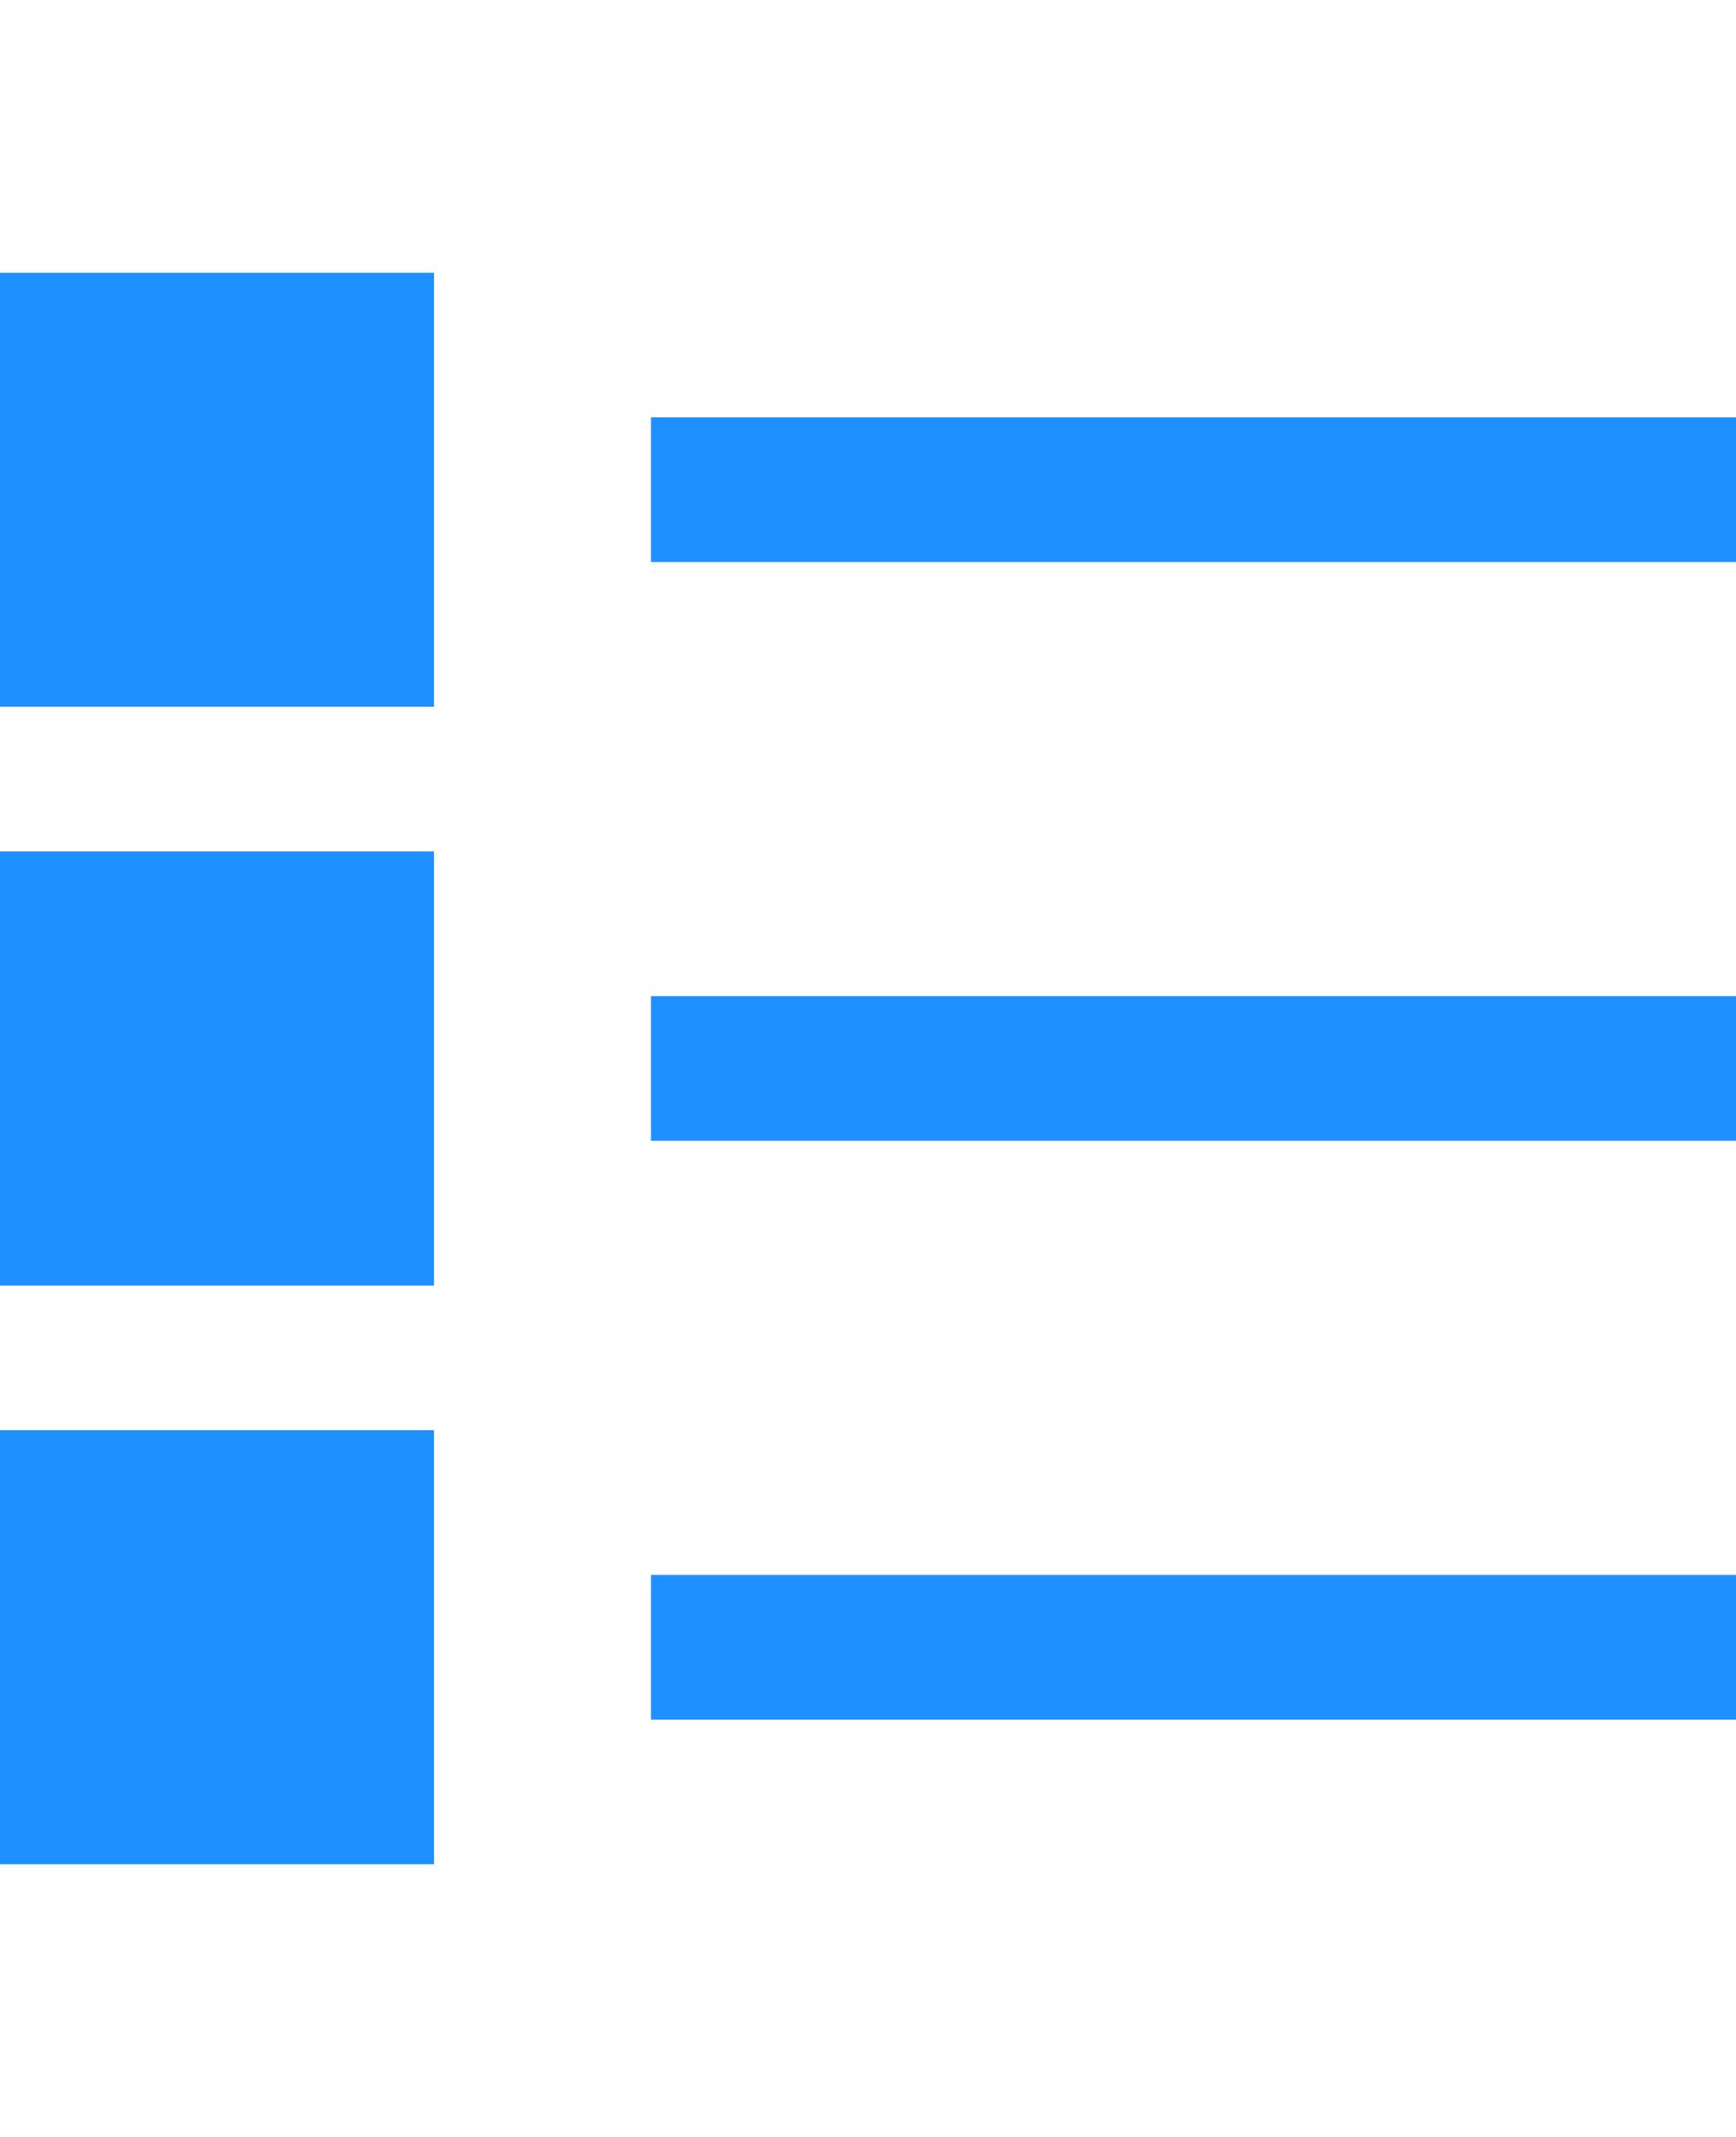 <svg width="26" height="32" viewBox="0 0 24 22" fill="none" xmlns="http://www.w3.org/2000/svg">
<rect width="6" height="6" fill="dodgerblue"/>
<rect y="8" width="6" height="6" fill="dodgerblue"/>
<rect y="16" width="6" height="6" fill="dodgerblue"/>
<rect x="9" y="10" width="15" height="2" fill="dodgerblue"/>
<rect x="9" y="18" width="15" height="2" fill="dodgerblue"/>
<rect x="9" y="2" width="15" height="2" fill="dodgerblue"/>
</svg>